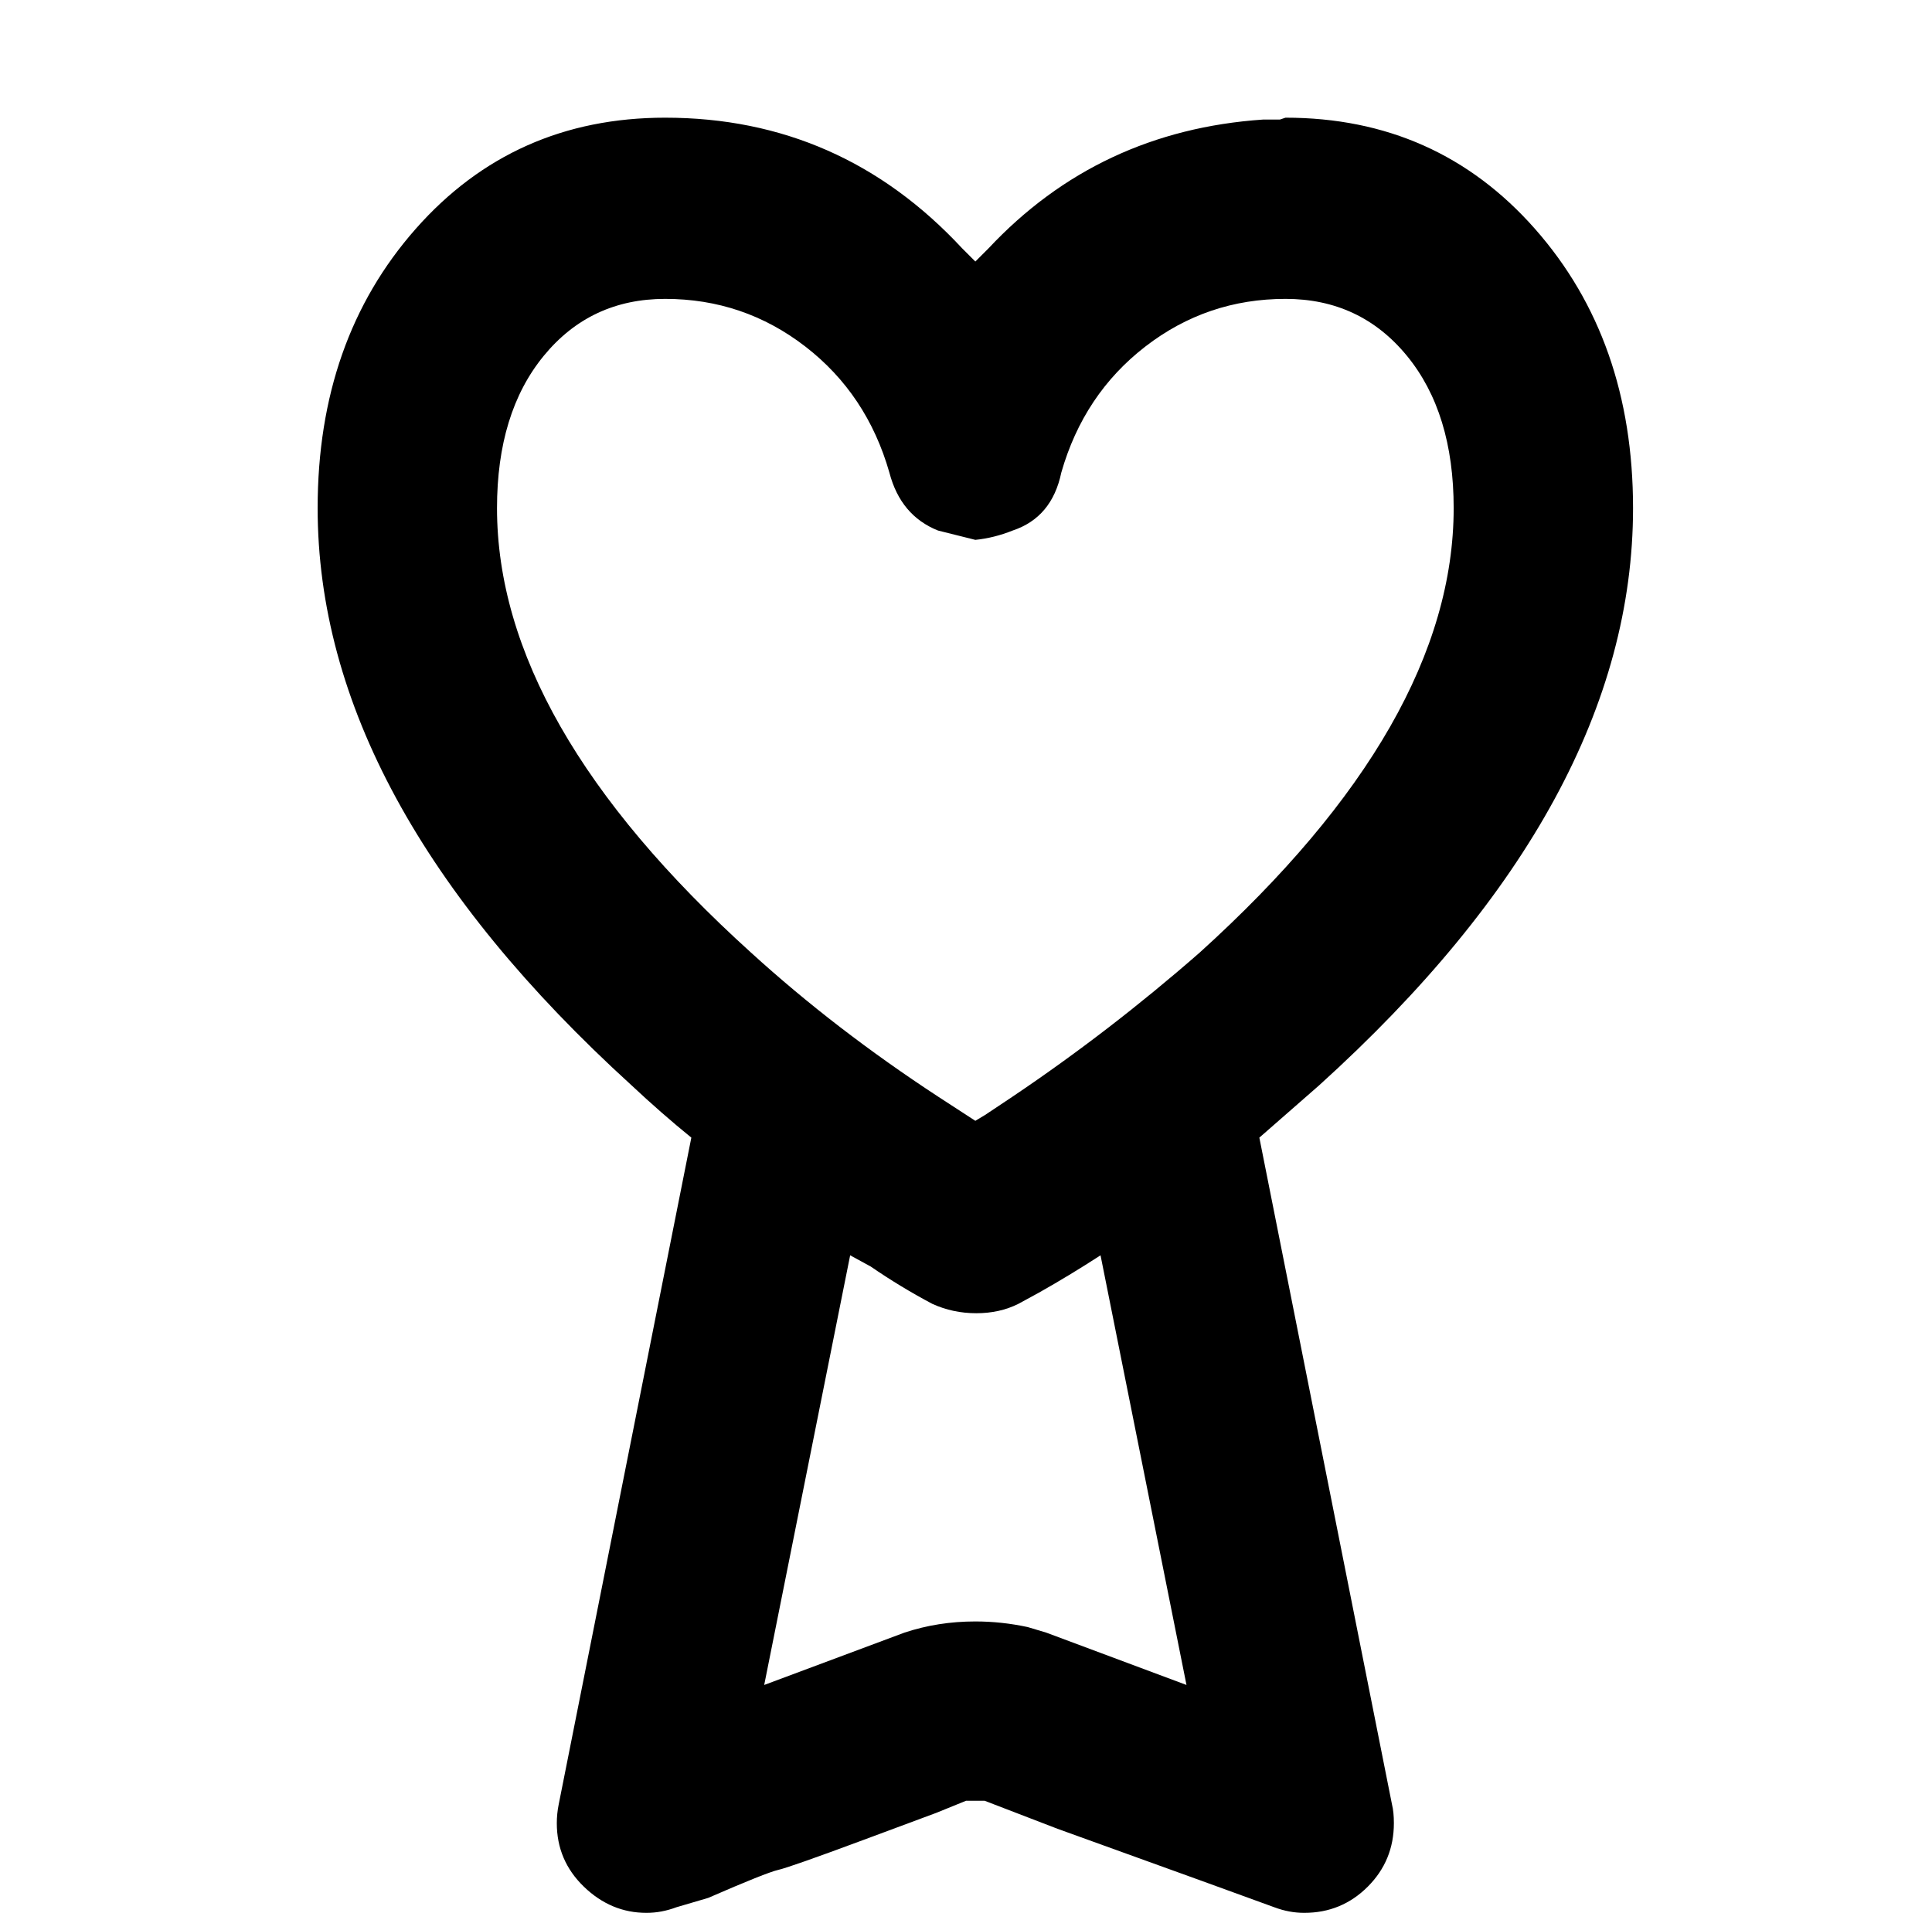 <?xml version="1.0" standalone="no"?>
<!DOCTYPE svg PUBLIC "-//W3C//DTD SVG 1.1//EN" "http://www.w3.org/Graphics/SVG/1.1/DTD/svg11.dtd" >
<svg xmlns="http://www.w3.org/2000/svg" xmlns:xlink="http://www.w3.org/1999/xlink" version="1.1" viewBox="-10 0 1034 1024">
   <path fill="currentColor"
d="M678 63q81 0 133.5 59.5t52.5 149.5q0 157 -168 309l-32 28l71 357q1 4 1 10q0 20 -14 34t-34 14q-8 0 -16 -3l-38.5 -14t-77.5 -28l-39 -15h-5h-5l-16 6.5t-39 14.5t-45.5 16t-37.5 15l-17 5q-8 3 -16 3q-19 0 -33.5 -14t-14.5 -34q0 -5 1 -10l71 -357q-16 -13 -32 -28
q-168 -153 -168 -309q0 -90 52.5 -149.5t133.5 -59.5q94 0 159 70l7 7l7 -7q59 -63 147 -69h3h6zM445 672l-46 230l75 -28q18 -6 38 -6q14 0 28 3l10 3l75 28l-46 -230q-17 11 -33 20l-11 6q-10 5 -22.5 5t-23.5 -5q-17 -9 -33 -20zM678 160q-42 0 -75 25.5t-45 67.5
q-5 24 -26 31q-10 4 -20 5l-20 -5q-20 -8 -26 -31q-12 -42 -45 -67.5t-75 -25.5q-40 0 -65 30.5t-25 81.5q0 115 136 238q45 41 100 77l20 13l5 -3l15 -10q52 -35 100 -77q136 -123 136 -238q0 -51 -25 -81.5t-65 -30.5z" />
</svg>
